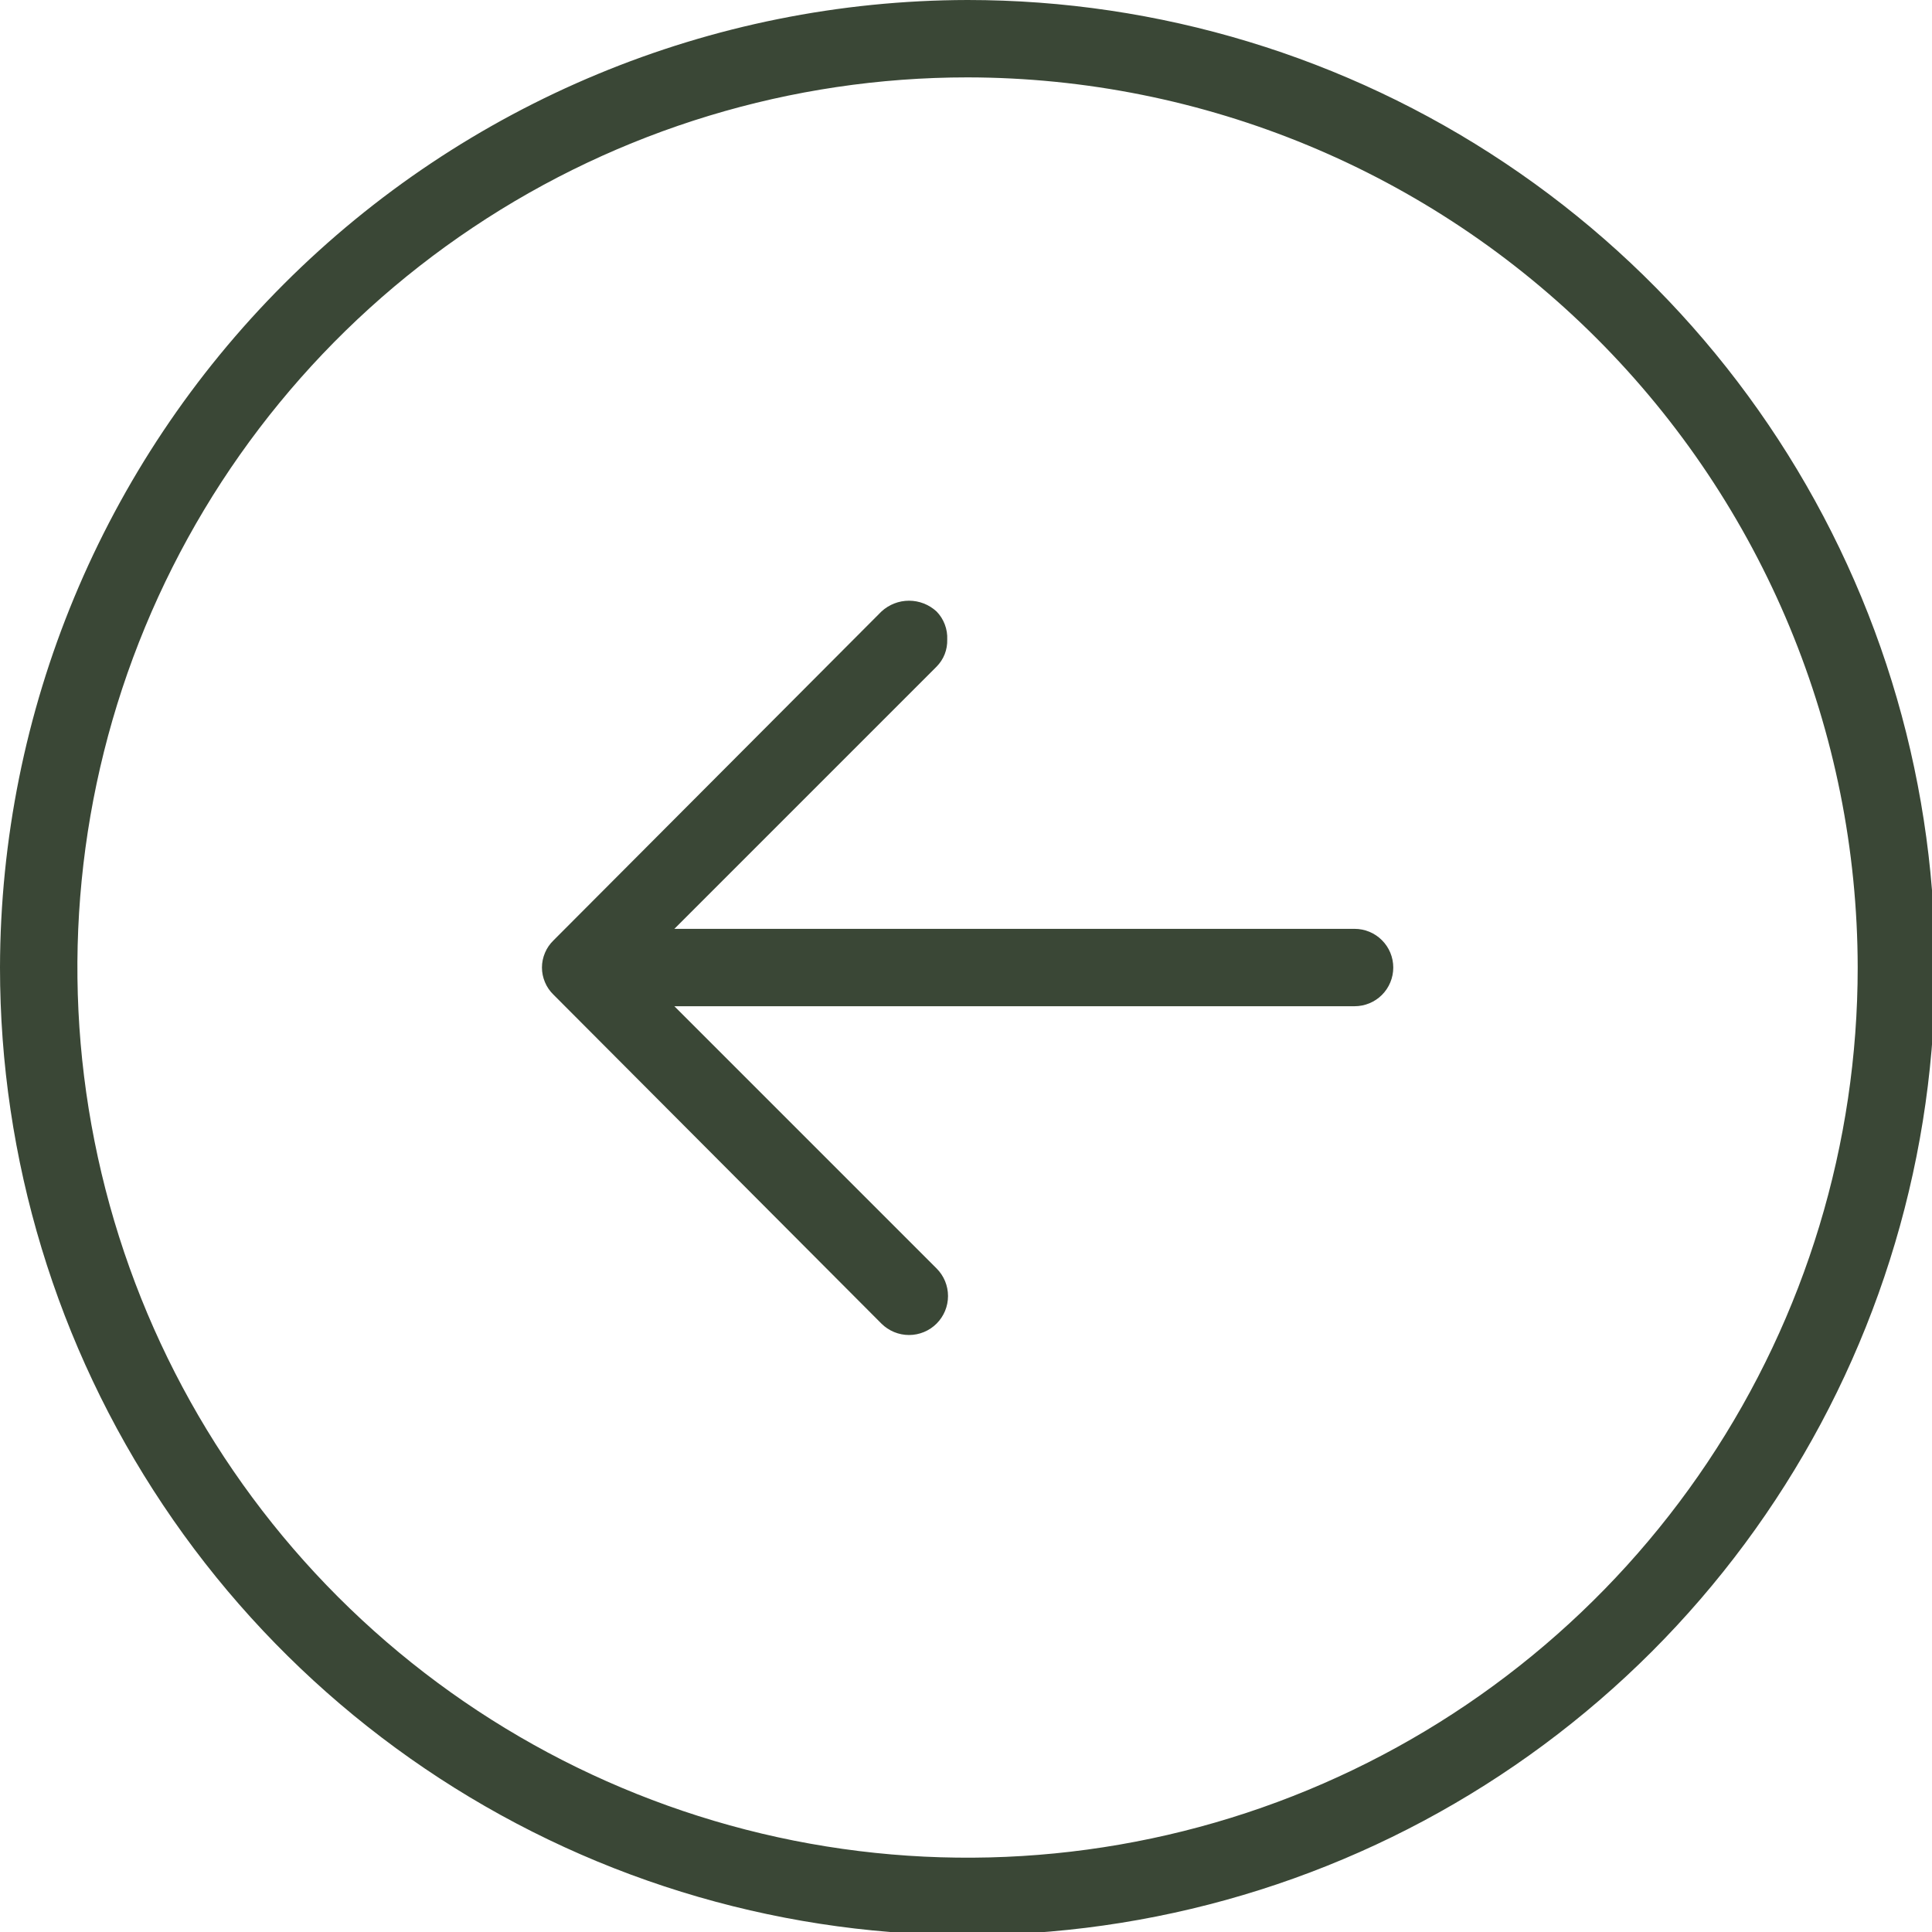 <svg width="40" height="40" viewBox="0 0 39 39" fill="none" xmlns="http://www.w3.org/2000/svg">
<path d="M0 19.531C0 23.394 1.145 27.17 3.292 30.382C5.438 33.594 8.488 36.097 12.057 37.576C15.626 39.054 19.553 39.441 23.342 38.687C27.13 37.934 30.61 36.073 33.342 33.342C36.073 30.61 37.934 27.13 38.687 23.342C39.441 19.553 39.054 15.626 37.576 12.057C36.097 8.488 33.594 5.438 30.382 3.292C27.17 1.145 23.394 -7.62939e-06 19.531 -7.62939e-06C14.354 0.01 9.393 2.071 5.732 5.732C2.071 9.393 0.01 14.354 0 19.531ZM37.5 19.531C37.5 23.085 36.446 26.559 34.472 29.514C32.497 32.469 29.691 34.772 26.408 36.132C23.124 37.492 19.511 37.848 16.026 37.155C12.54 36.461 9.338 34.75 6.825 32.237C4.312 29.724 2.601 26.522 1.908 23.037C1.214 19.551 1.57 15.938 2.93 12.655C4.29 9.372 6.593 6.565 9.548 4.591C12.503 2.616 15.977 1.562 19.531 1.562C24.295 1.568 28.863 3.462 32.231 6.831C35.6 10.2 37.495 14.767 37.5 19.531ZM17.793 12.344C17.945 12.204 18.143 12.126 18.35 12.126C18.556 12.126 18.755 12.204 18.906 12.344C18.979 12.418 19.035 12.507 19.072 12.605C19.109 12.702 19.126 12.806 19.121 12.91C19.124 13.011 19.107 13.112 19.07 13.206C19.033 13.3 18.977 13.385 18.906 13.457L13.613 18.75H27.344C27.551 18.75 27.75 18.832 27.896 18.979C28.043 19.125 28.125 19.324 28.125 19.531C28.125 19.738 28.043 19.937 27.896 20.084C27.75 20.23 27.551 20.312 27.344 20.312H13.613L18.906 25.605C19.054 25.753 19.137 25.953 19.137 26.162C19.137 26.371 19.054 26.571 18.906 26.719C18.759 26.866 18.558 26.949 18.35 26.949C18.141 26.949 17.941 26.866 17.793 26.719L11.172 20.078C11.099 20.007 11.04 19.922 11.001 19.828C10.961 19.734 10.94 19.633 10.94 19.531C10.94 19.429 10.961 19.328 11.001 19.234C11.04 19.14 11.099 19.055 11.172 18.984L17.793 12.344Z" fill="#3A4736"/>
</svg>
